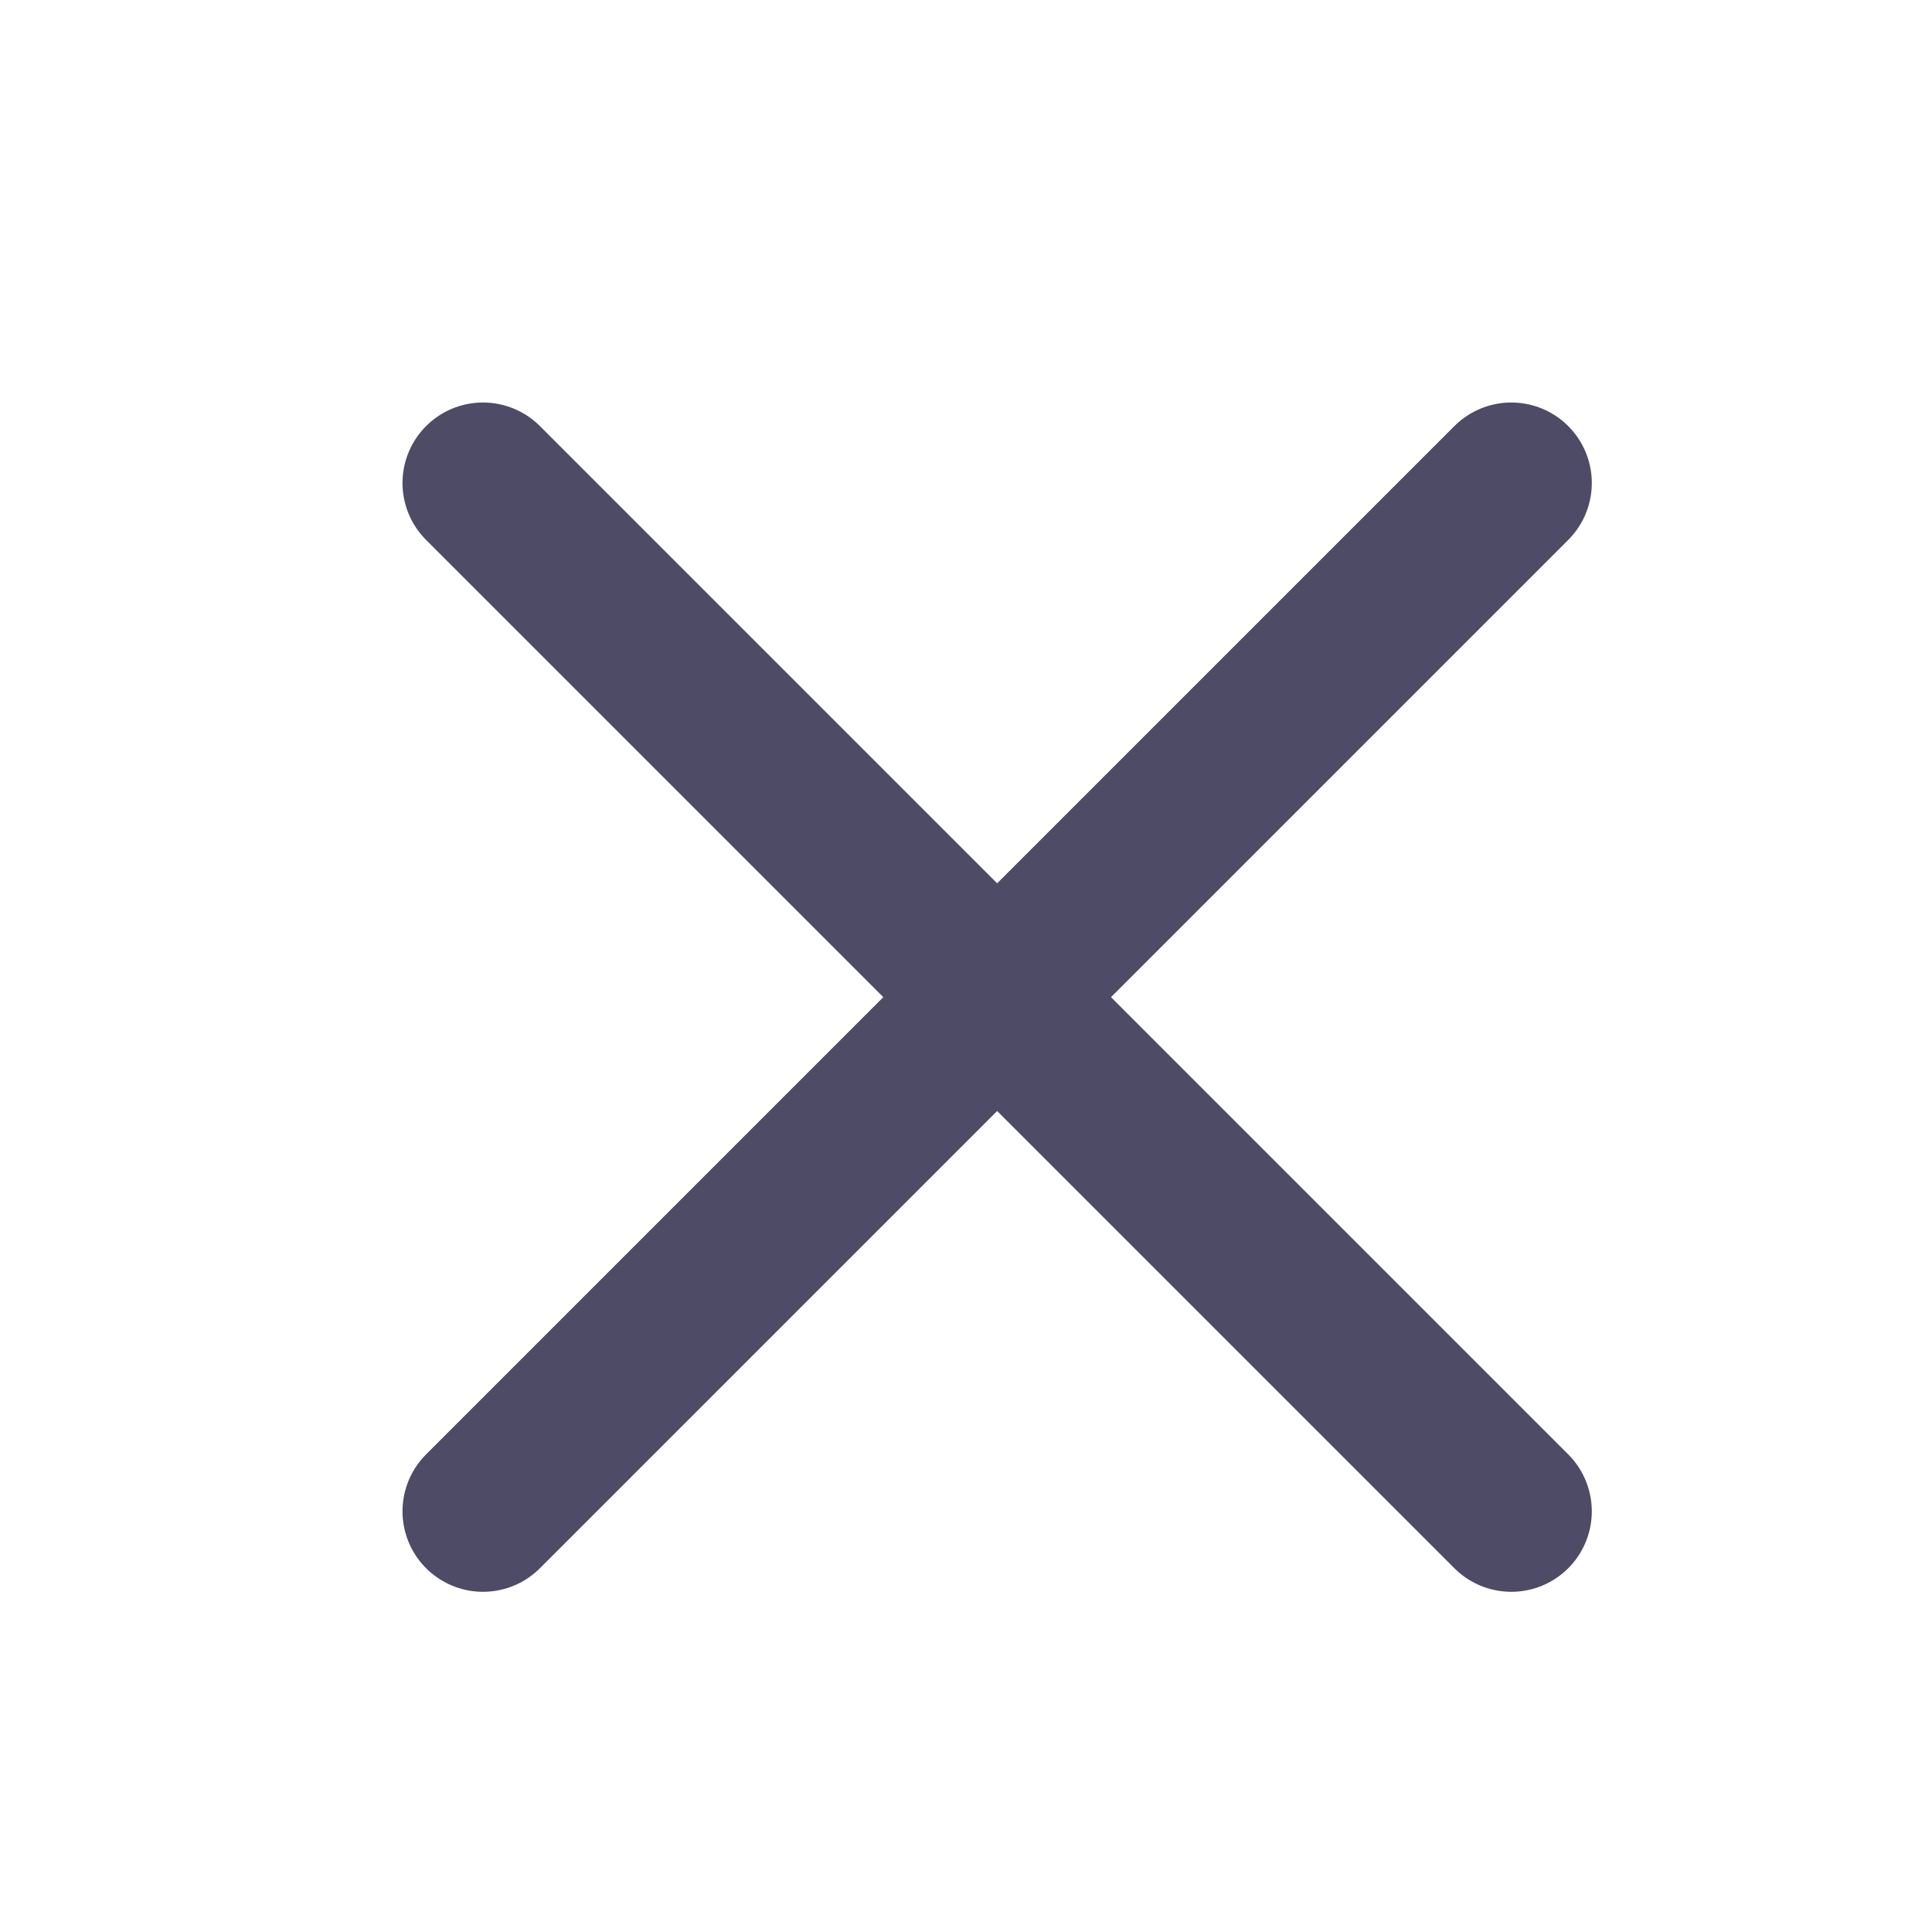 <svg width="24" height="24" viewBox="0 0 24 24" fill="none" xmlns="http://www.w3.org/2000/svg">
<path d="M6 6L18.774 18.774" stroke="#4E4B66" stroke-width="2" stroke-linecap="round" stroke-linejoin="round"/>
<path d="M6 18.774L18.774 6" stroke="#4E4B66" stroke-width="2" stroke-linecap="round" stroke-linejoin="round"/>
</svg>
